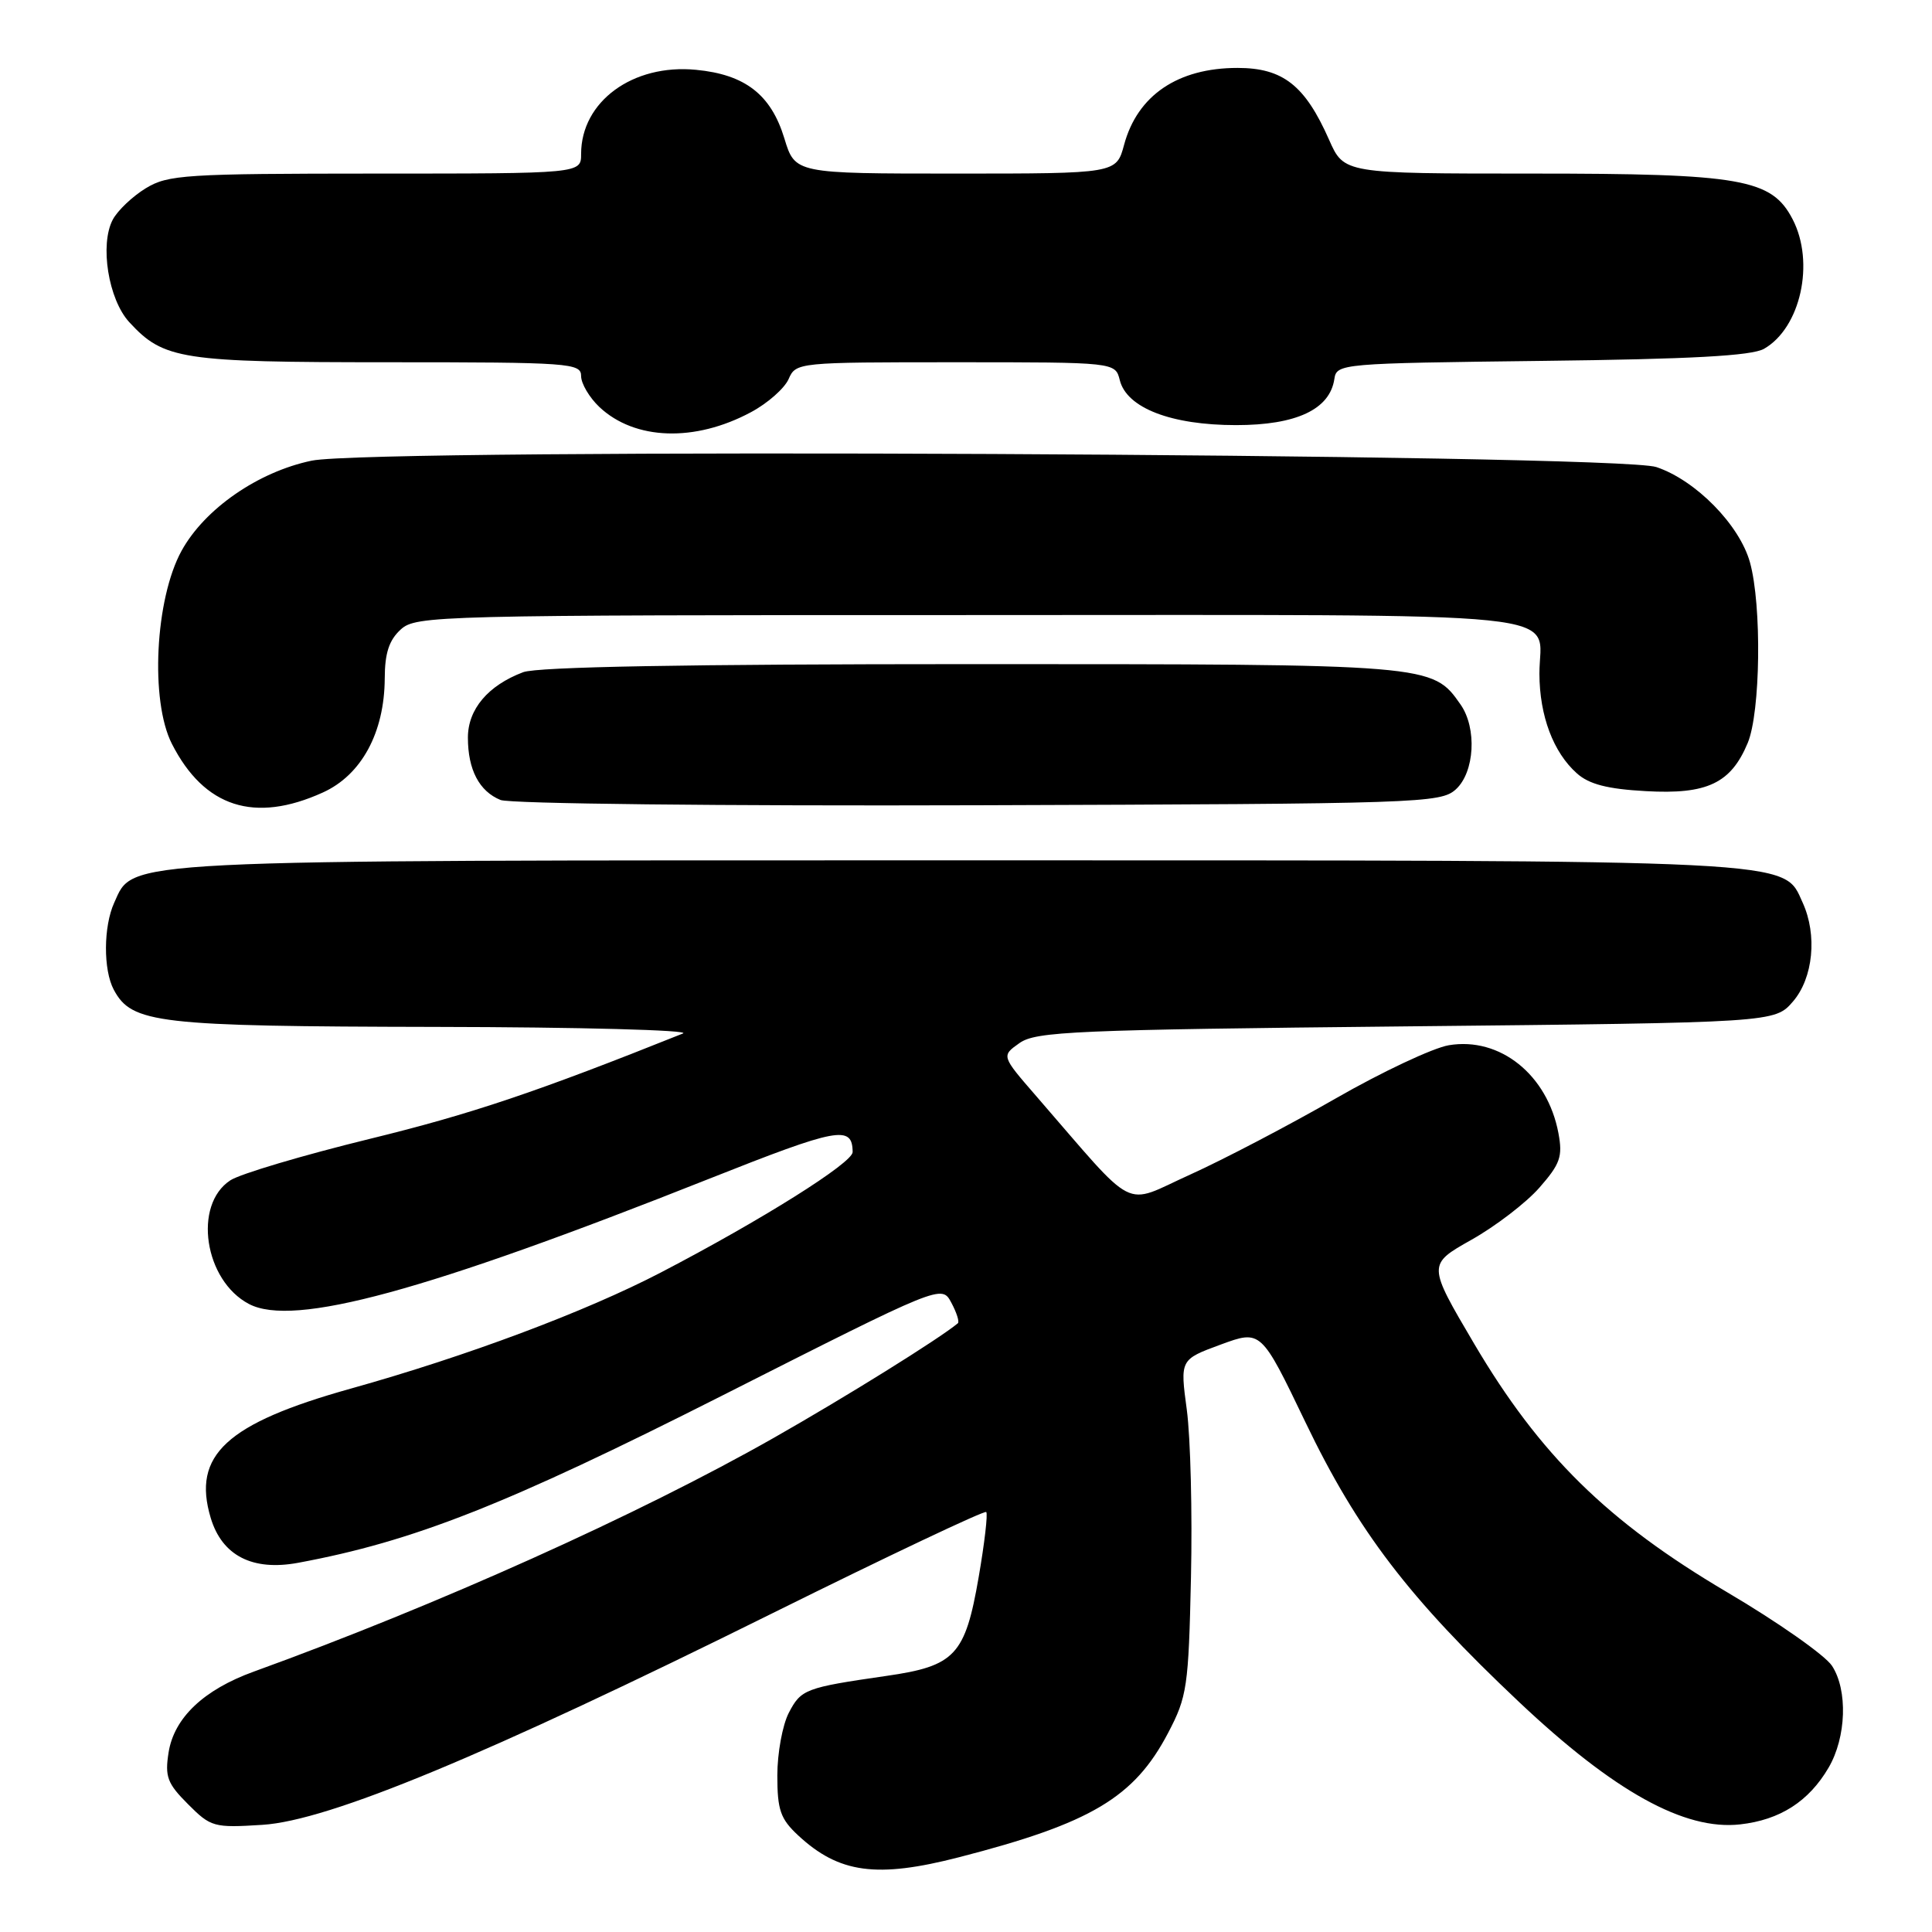 <?xml version="1.0" encoding="UTF-8" standalone="no"?>
<!DOCTYPE svg PUBLIC "-//W3C//DTD SVG 1.1//EN" "http://www.w3.org/Graphics/SVG/1.1/DTD/svg11.dtd" >
<svg xmlns="http://www.w3.org/2000/svg" xmlns:xlink="http://www.w3.org/1999/xlink" version="1.1" viewBox="0 0 256 256">
 <g >
 <path fill="currentColor"
d=" M 127.09 246.09 C 144.56 241.59 150.29 238.19 154.78 229.62 C 157.30 224.82 157.49 223.53 157.81 209.00 C 158.00 200.47 157.75 190.50 157.26 186.82 C 156.36 180.15 156.36 180.15 161.73 178.17 C 167.09 176.20 167.09 176.20 172.98 188.46 C 179.90 202.87 186.69 211.76 201.27 225.51 C 213.87 237.40 223.21 242.57 230.58 241.74 C 235.86 241.15 239.68 238.70 242.30 234.22 C 244.65 230.20 244.86 223.96 242.75 220.73 C 241.83 219.33 235.55 214.92 228.79 210.94 C 212.99 201.61 204.03 192.80 195.32 178.03 C 189.15 167.56 189.15 167.56 194.97 164.28 C 198.17 162.48 202.23 159.37 203.98 157.37 C 206.74 154.22 207.08 153.25 206.50 150.15 C 205.05 142.41 198.75 137.36 191.97 138.50 C 189.86 138.86 183.10 142.04 176.95 145.57 C 170.80 149.10 162.13 153.64 157.68 155.65 C 148.61 159.74 150.91 160.91 137.28 145.21 C 132.68 139.91 132.68 139.91 135.09 138.21 C 137.26 136.67 142.42 136.45 186.34 136.00 C 235.17 135.50 235.17 135.50 237.59 132.69 C 240.26 129.59 240.82 123.88 238.86 119.60 C 236.24 113.84 239.38 114.00 127.00 114.00 C 14.62 114.00 17.76 113.84 15.14 119.60 C 13.70 122.75 13.67 128.52 15.08 131.15 C 17.47 135.61 20.77 136.00 57.72 136.07 C 76.85 136.10 91.60 136.50 90.50 136.94 C 71.16 144.68 62.48 147.61 48.98 150.91 C 40.12 153.08 31.81 155.55 30.52 156.40 C 25.55 159.65 27.07 169.69 33.00 172.79 C 38.91 175.88 56.29 171.15 94.00 156.18 C 111.07 149.41 112.94 149.06 112.98 152.65 C 113.00 154.07 100.92 161.66 87.57 168.61 C 77.60 173.80 61.85 179.70 46.47 184.00 C 29.99 188.61 25.43 192.82 27.92 201.13 C 29.42 206.13 33.45 208.20 39.50 207.08 C 54.76 204.25 67.07 199.40 95.64 184.95 C 124.77 170.21 124.77 170.21 126.05 172.60 C 126.76 173.92 127.15 175.15 126.92 175.34 C 124.40 177.43 112.11 185.08 102.50 190.54 C 84.59 200.71 57.99 212.67 33.62 221.50 C 26.99 223.90 23.07 227.62 22.34 232.20 C 21.83 235.42 22.17 236.32 24.91 239.06 C 27.94 242.10 28.33 242.21 34.78 241.80 C 43.58 241.24 64.23 232.67 102.38 213.75 C 117.71 206.15 130.45 200.12 130.68 200.35 C 130.91 200.58 130.46 204.46 129.68 208.97 C 127.89 219.34 126.56 220.76 117.43 222.07 C 106.70 223.62 106.14 223.84 104.52 226.96 C 103.68 228.58 103.00 232.31 103.00 235.26 C 103.00 239.83 103.41 241.01 105.75 243.19 C 111.16 248.22 116.16 248.91 127.09 246.09 Z  M 42.78 105.01 C 47.90 102.69 50.94 97.07 50.98 89.90 C 50.99 86.52 51.56 84.81 53.11 83.40 C 55.13 81.57 57.83 81.50 128.64 81.50 C 210.96 81.50 203.96 80.78 203.98 89.28 C 204.00 94.86 205.82 99.69 208.94 102.47 C 210.56 103.92 212.99 104.55 218.08 104.83 C 226.19 105.29 229.35 103.80 231.58 98.45 C 233.28 94.38 233.46 80.21 231.88 74.52 C 230.50 69.55 224.70 63.64 219.48 61.89 C 214.19 60.11 49.54 59.33 41.30 61.04 C 34.20 62.52 27.12 67.42 24.06 72.98 C 20.55 79.36 19.87 92.87 22.78 98.57 C 27.07 106.98 33.73 109.12 42.78 105.01 Z  M 192.90 104.60 C 195.40 102.33 195.73 96.49 193.53 93.35 C 189.79 88.00 189.76 88.00 128.66 88.00 C 91.05 88.00 71.19 88.36 69.32 89.07 C 64.66 90.83 62.00 93.98 62.00 97.74 C 62.00 101.99 63.50 104.85 66.32 106.00 C 67.53 106.50 95.59 106.81 129.65 106.70 C 188.22 106.51 190.88 106.42 192.90 104.60 Z  M 99.50 54.62 C 101.70 53.45 103.94 51.47 104.49 50.24 C 105.46 48.02 105.68 48.00 126.63 48.00 C 147.78 48.00 147.78 48.00 148.38 50.38 C 149.30 54.06 155.19 56.33 163.79 56.33 C 171.77 56.33 176.21 54.25 176.81 50.22 C 177.11 48.18 177.66 48.14 204.31 47.82 C 224.06 47.59 232.11 47.15 233.74 46.22 C 238.59 43.45 240.50 34.80 237.54 29.07 C 234.76 23.70 230.79 23.00 203.03 23.00 C 178.09 23.00 178.09 23.00 176.11 18.52 C 172.92 11.30 169.99 9.00 163.98 9.00 C 156.07 9.00 150.72 12.63 148.95 19.18 C 147.92 23.00 147.92 23.00 126.64 23.00 C 105.35 23.00 105.35 23.00 103.93 18.33 C 102.16 12.53 98.73 9.87 92.22 9.25 C 83.84 8.44 77.00 13.46 77.00 20.40 C 77.00 23.00 77.00 23.00 49.75 23.00 C 24.53 23.01 22.26 23.15 19.31 24.95 C 17.56 26.02 15.60 27.88 14.95 29.09 C 13.19 32.39 14.36 39.68 17.13 42.69 C 21.70 47.65 23.97 48.00 51.47 48.00 C 75.52 48.00 77.00 48.11 77.00 49.83 C 77.00 50.83 78.10 52.68 79.43 53.94 C 84.12 58.34 92.07 58.61 99.50 54.62 Z "/>
</g>
</svg>